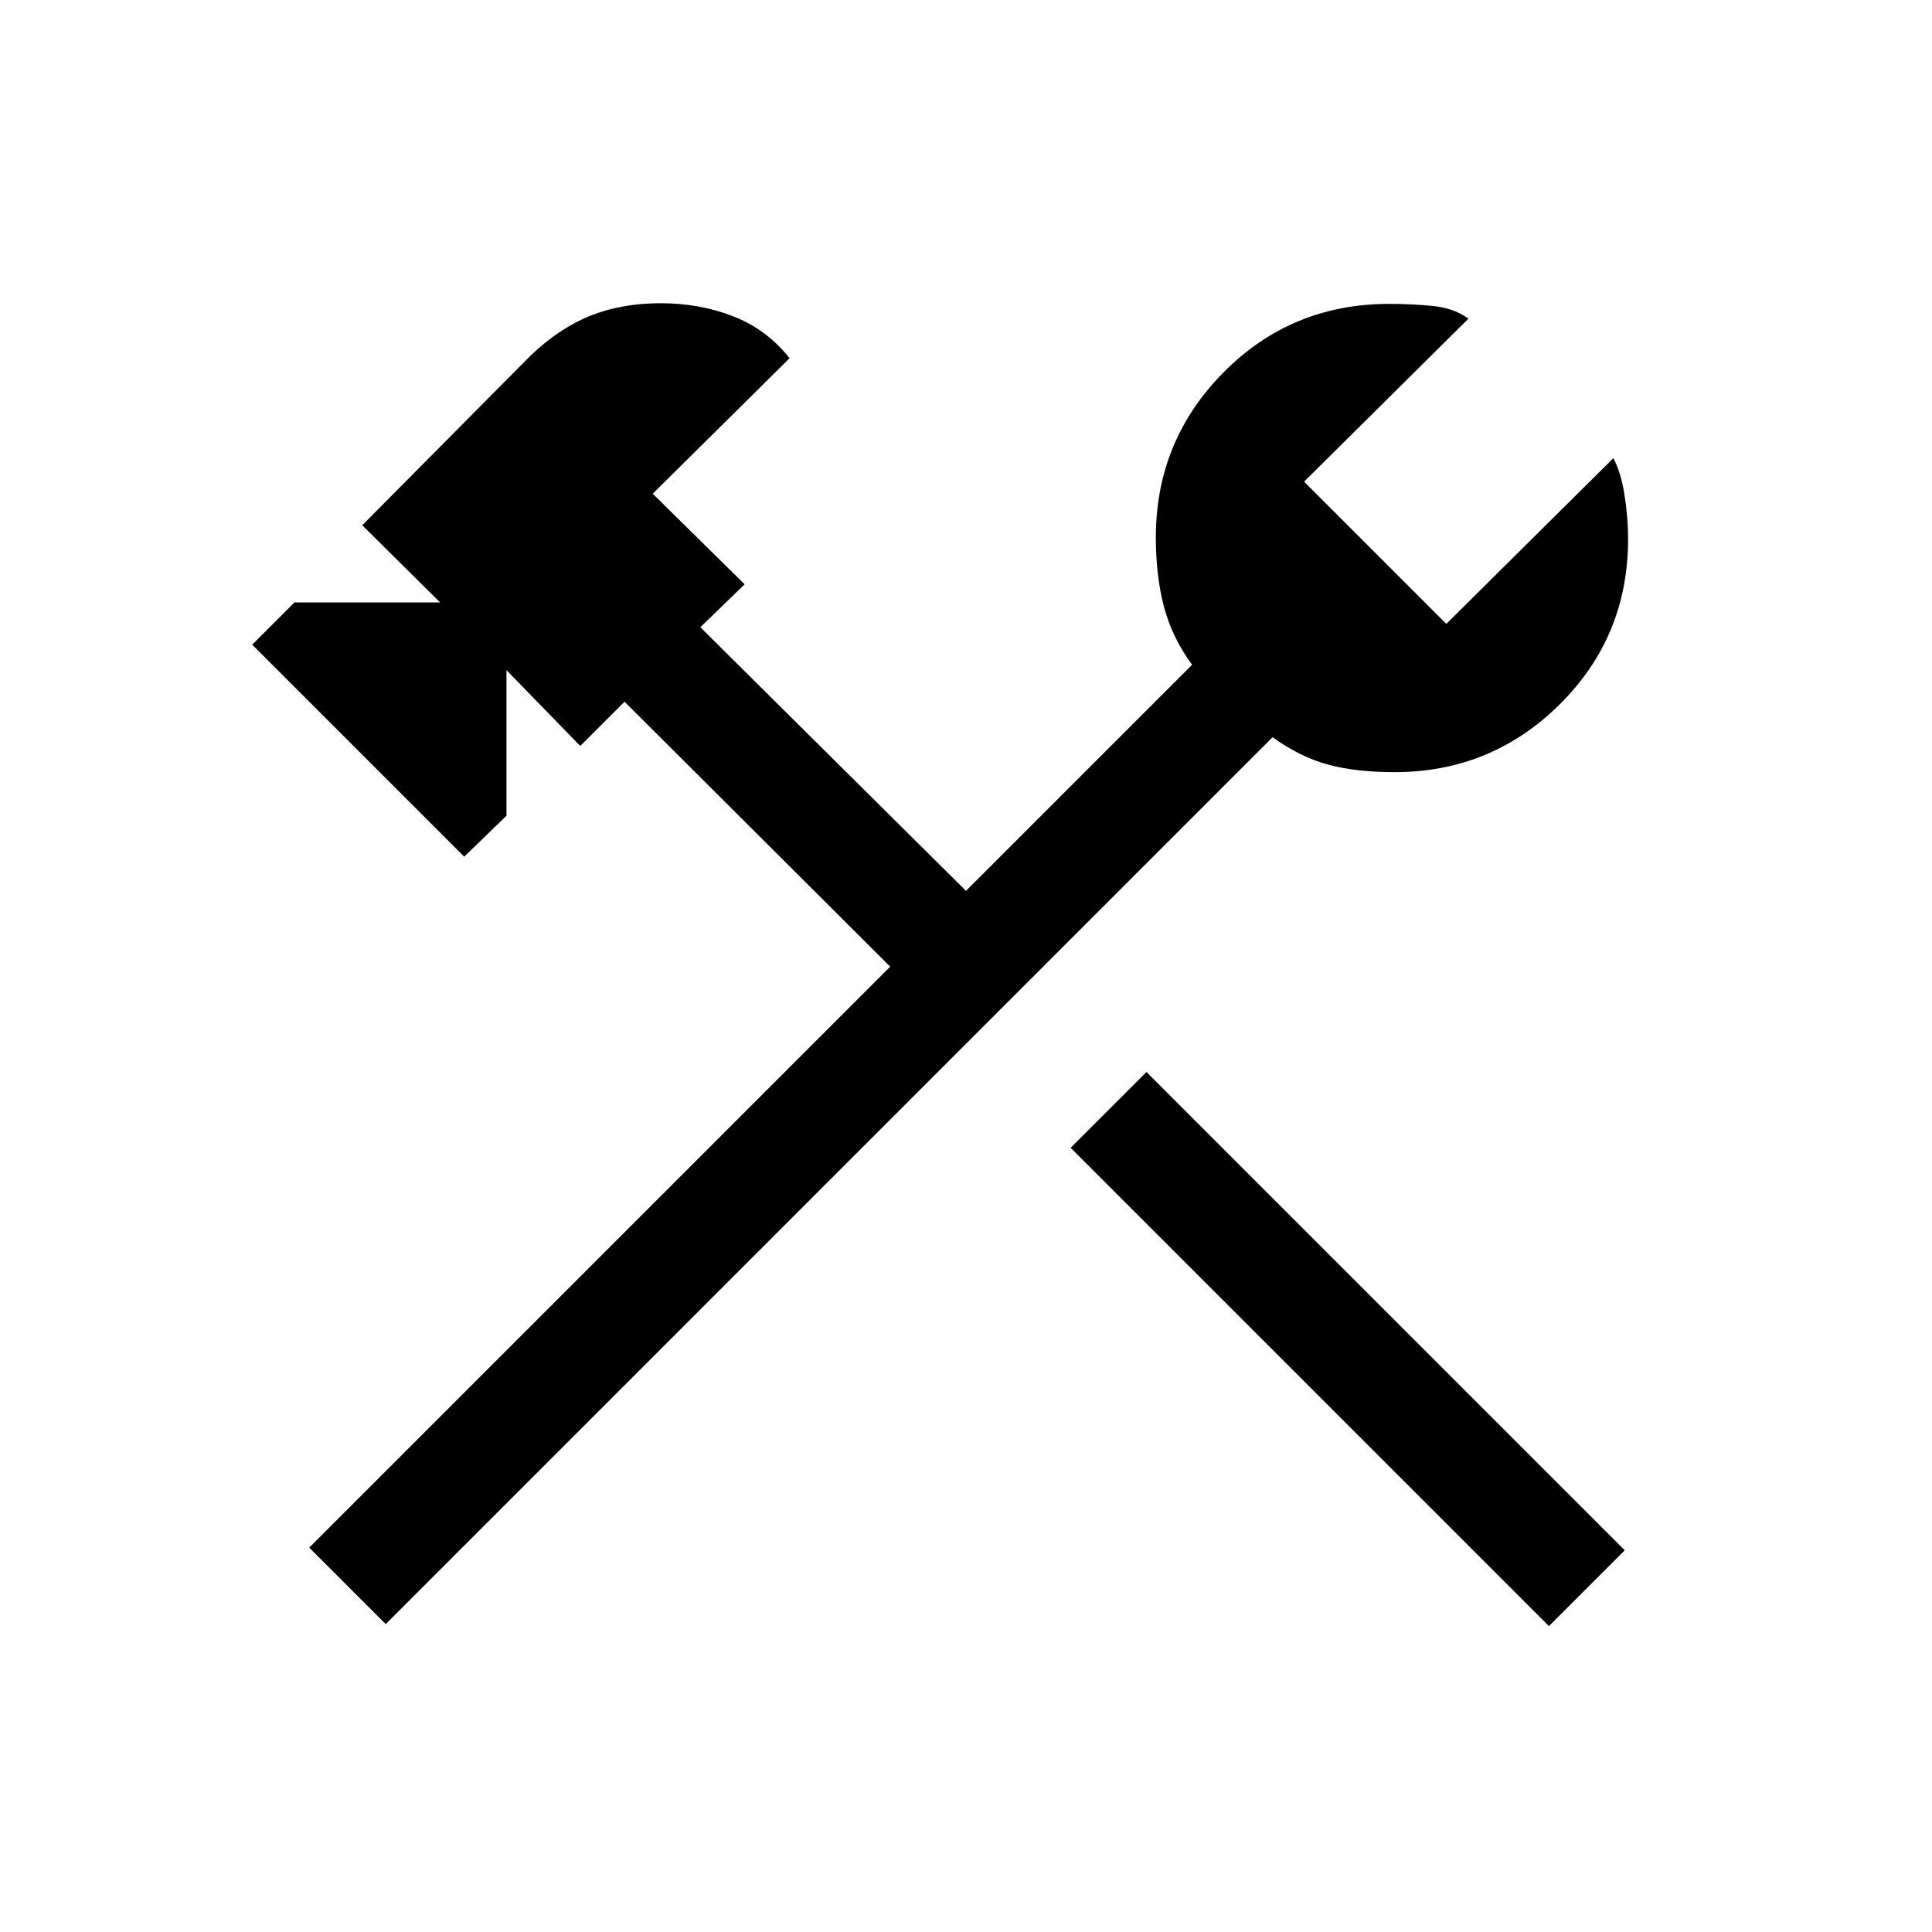 <svg xmlns="http://www.w3.org/2000/svg" height="40" viewBox="0 -960 960 960" width="40"><path d="M769.67-152 532-389.67l37.67-37.66 237.66 237.66L769.67-152Zm-578-1-38-38 288.66-288.67-132-131.66-22 22L251.67-627v72.33l-21 20.34-105.34-105.34 21-21h72.34L180-699l83.67-84.33Q278-797 293.5-803.17q15.5-6.16 34.83-6.16 19.34 0 36 6.5 16.67 6.5 28 20.83l-68 67.33 45.67 45-22 21.34 132 131 112.33-112.34q-10-13.66-14-29-4-15.33-4-34.33 0-48 33.67-82t82.33-34q10.67 0 21.34 1 10.66 1 18 6.33l-81.67 81L718.67-650l83-82.33q3.66 6.66 5.5 18 1.83 11.33 1.83 22 0 48.66-34 82.33t-82 33.67q-19 0-32.83-3.67-13.84-3.67-27.84-13.67L191.67-153Z"/></svg>